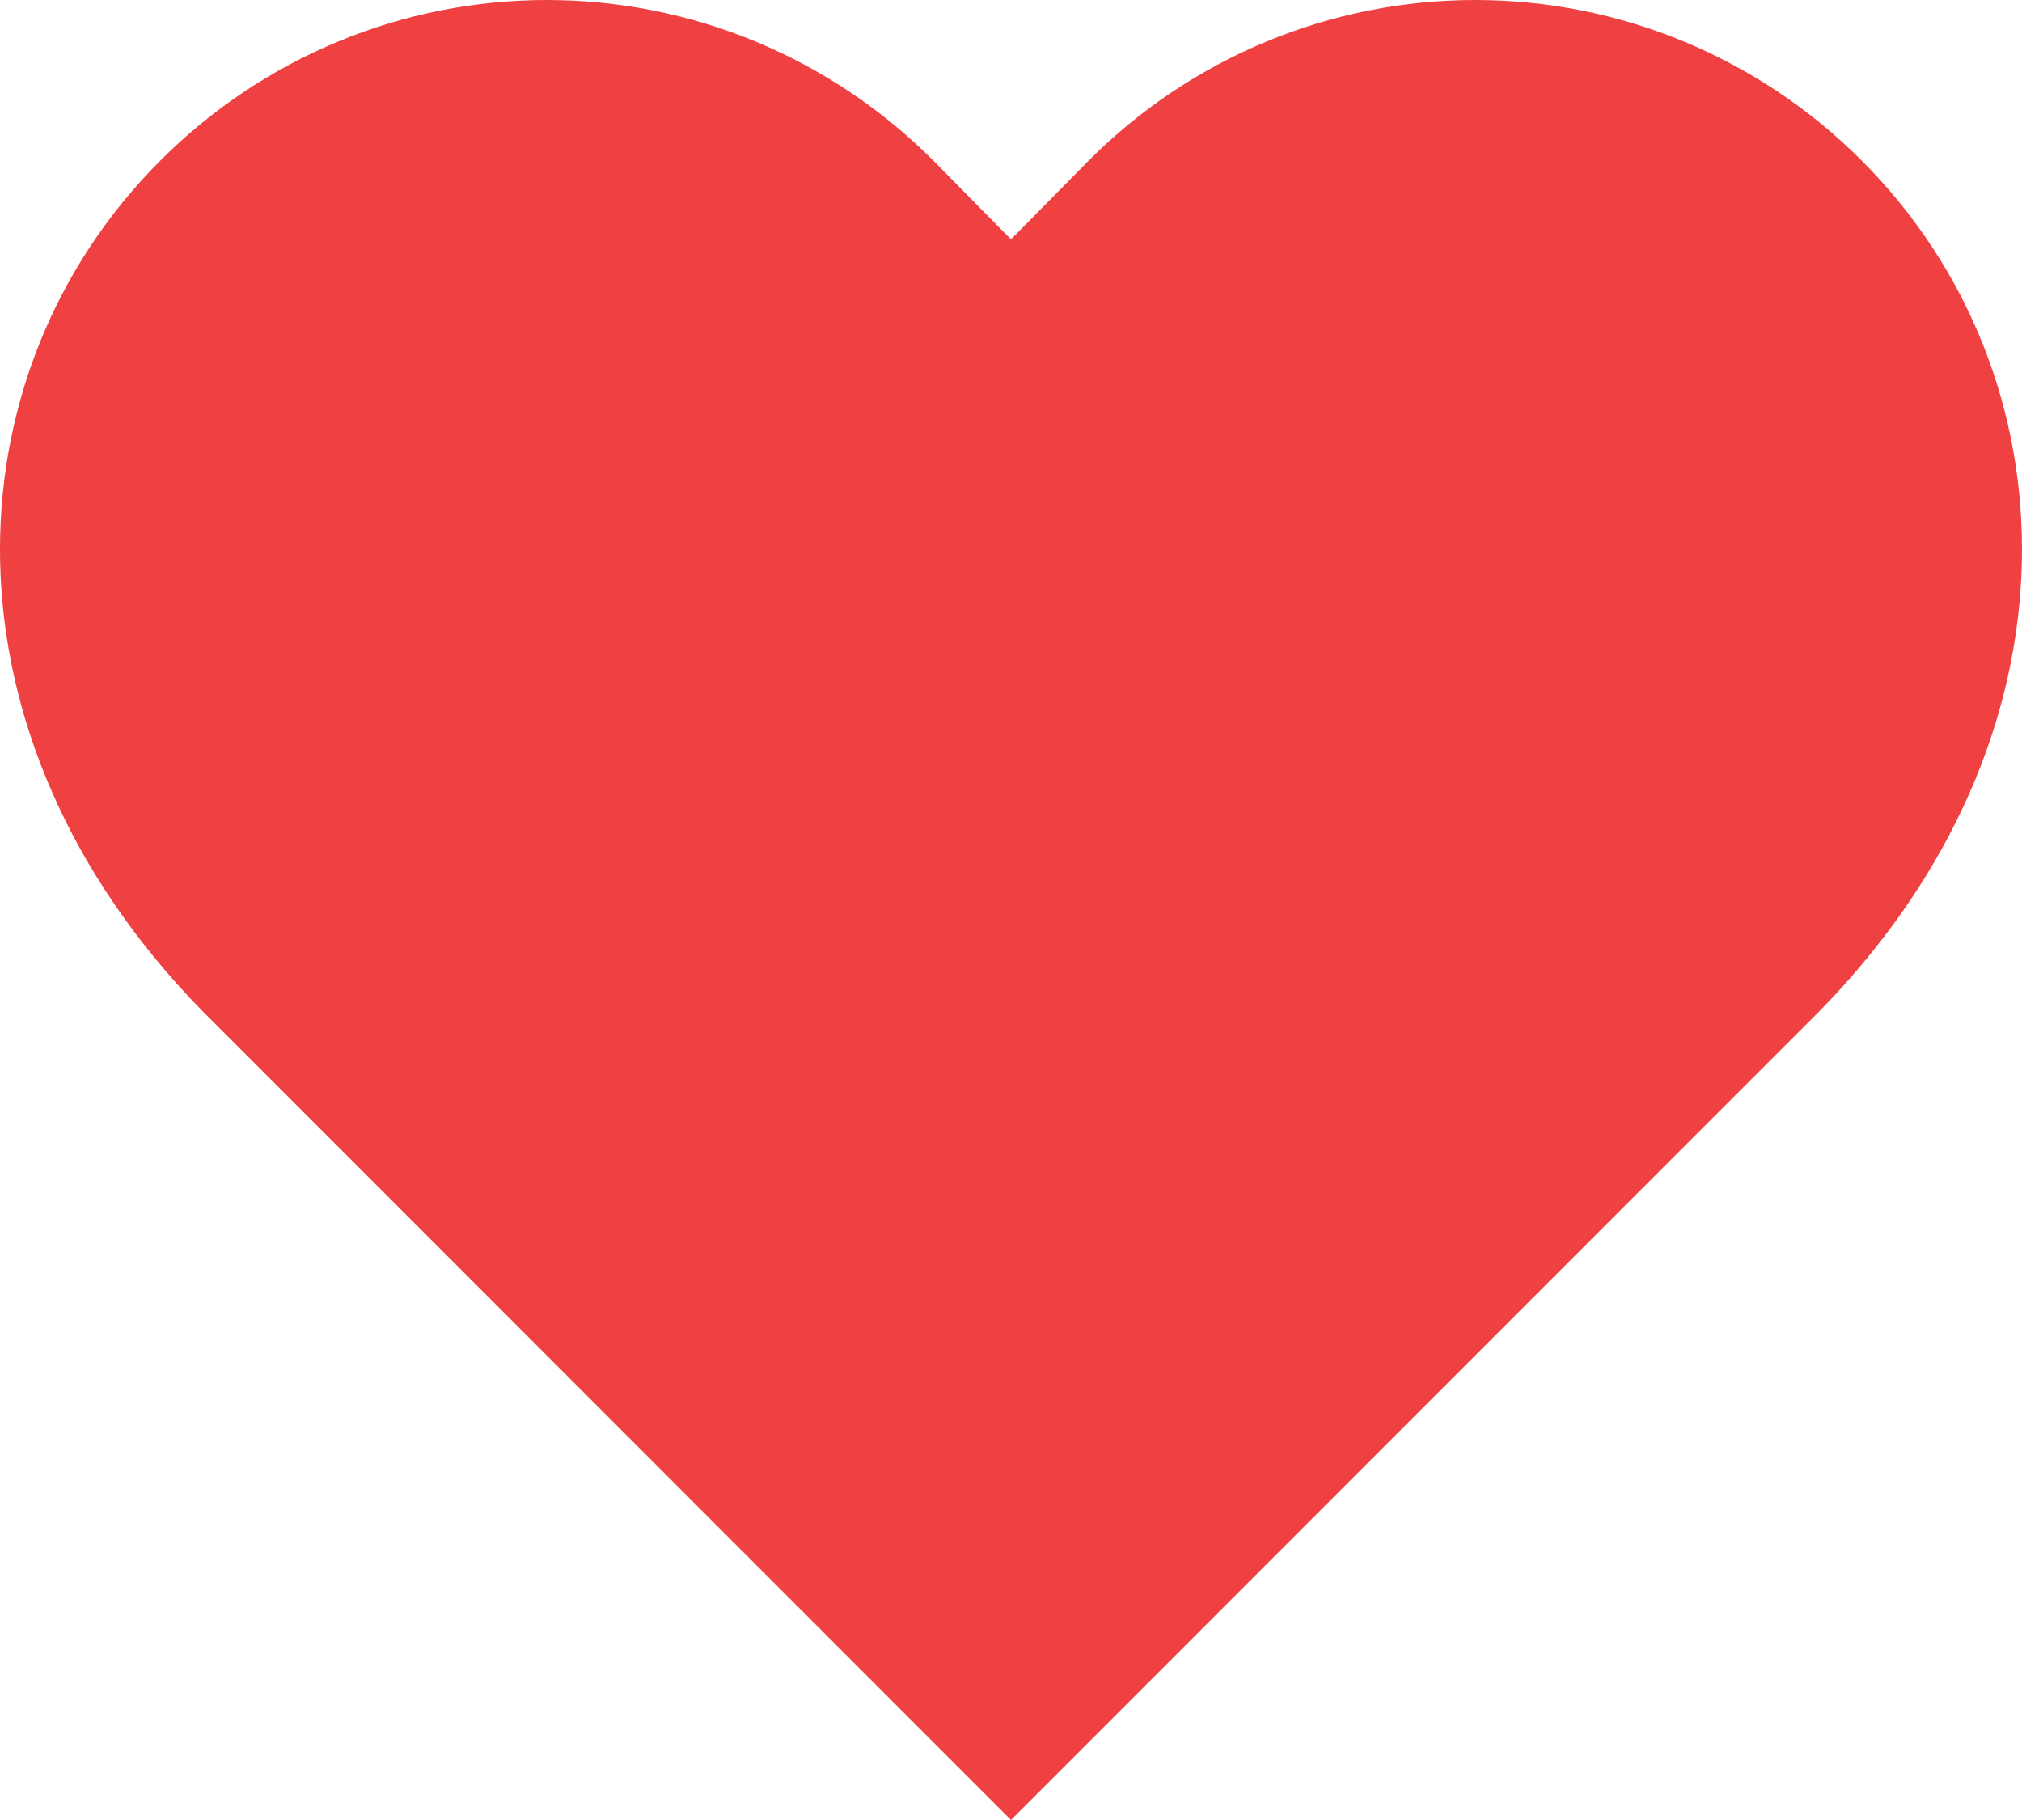 <svg width="30" height="27" viewBox="0 0 30 27" fill="none" xmlns="http://www.w3.org/2000/svg">
<path d="M27.62 2.381C26.868 1.627 25.975 1.028 24.991 0.619C24.007 0.21 22.952 0 21.887 0C20.822 0 19.767 0.21 18.783 0.619C17.799 1.028 16.906 1.627 16.154 2.381L15 3.551L13.846 2.381C13.094 1.627 12.2 1.028 11.217 0.619C10.233 0.21 9.178 0 8.113 0C7.048 0 5.993 0.21 5.009 0.619C4.025 1.028 3.132 1.627 2.38 2.381C-0.798 5.56 -0.992 10.927 3.009 15.005L15 27L26.991 15.005C30.992 10.927 30.797 5.56 27.62 2.381Z" fill="#EF4141"/>
</svg>

